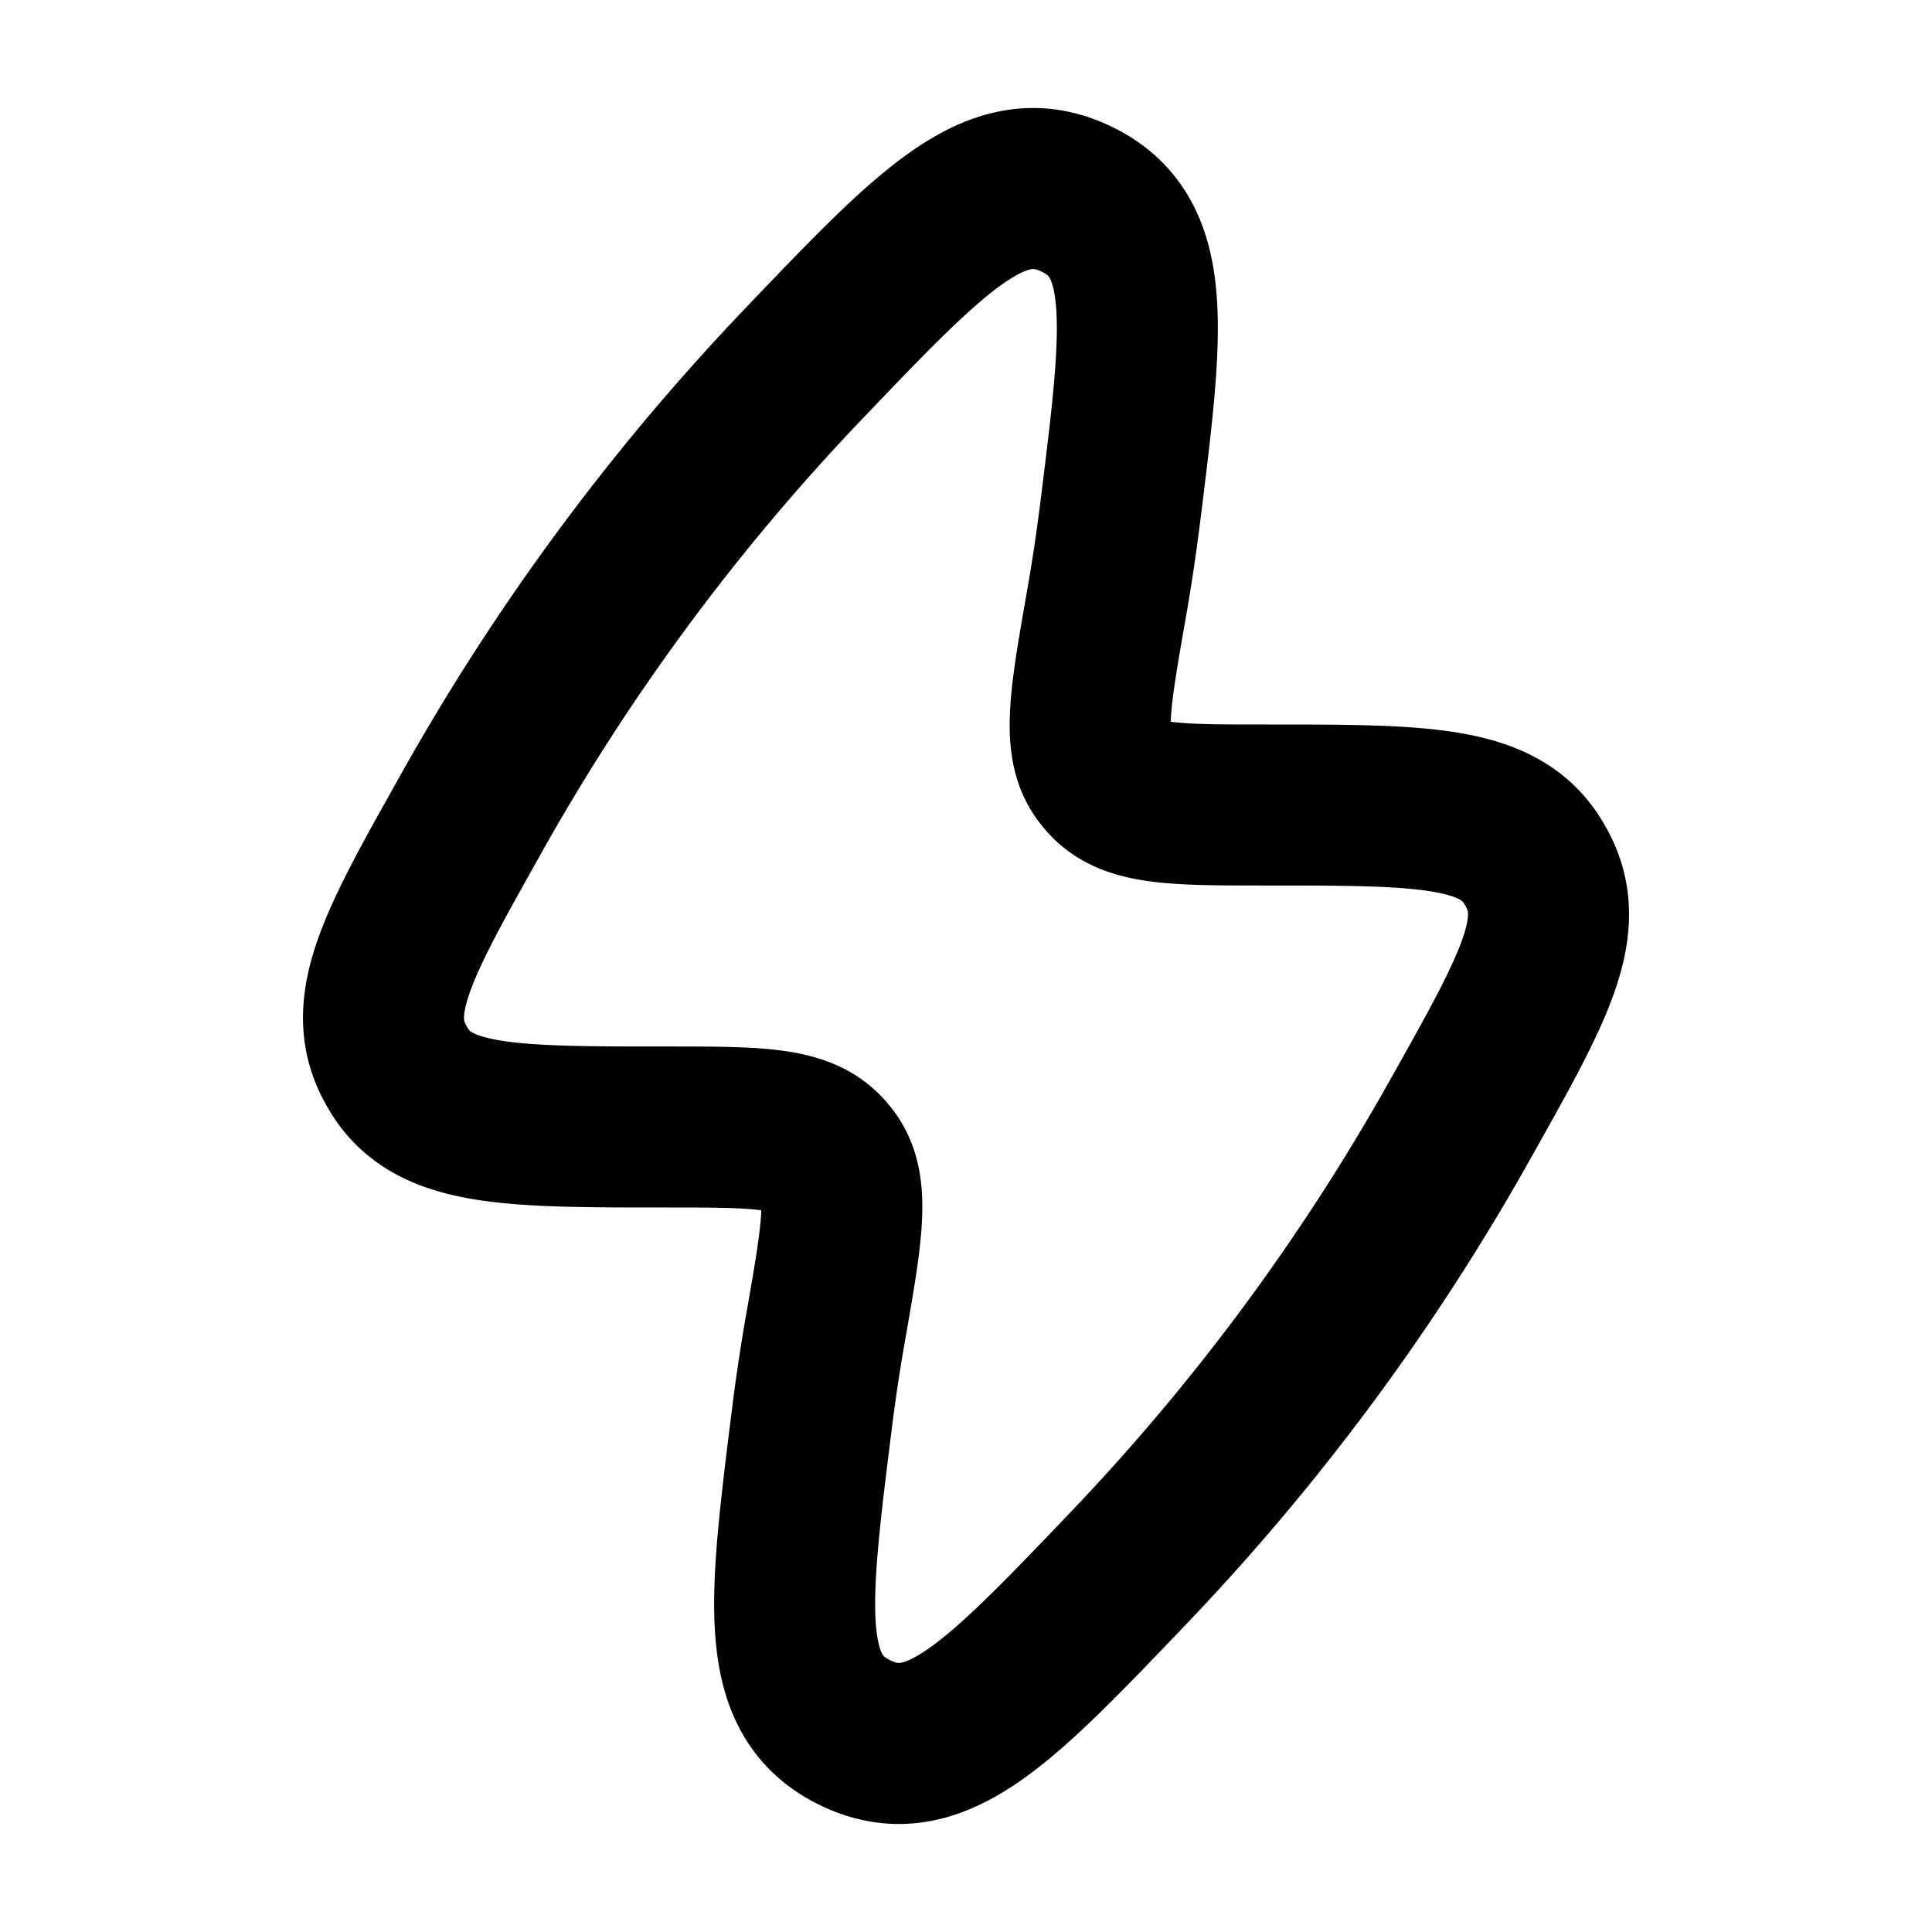 <svg xmlns="http://www.w3.org/2000/svg" width="24" height="24" viewBox="0 0 24 24" fill="none">
    <path stroke="currentColor" stroke-linejoin="round" stroke-width="2" d="M15.719 10c-1.1 0-1.65 0-1.946-.312a.945.945 0 0 1-.077-.092c-.257-.345-.156-.92.045-2.07.07-.396.129-.792.178-1.188.283-2.27.425-3.404-.555-3.869-.979-.465-1.78.374-3.383 2.052a27.606 27.606 0 0 0-4.144 5.615c-.868 1.546-1.301 2.319-.952 3.027.03.06.07.13.108.186C5.44 14 6.387 14 8.281 14c1.1 0 1.65 0 1.946.312.03.03.052.058.077.092.257.345.156.92-.045 2.07-.07.396-.129.792-.178 1.188-.283 2.27-.425 3.404.555 3.869.979.465 1.78-.374 3.383-2.052a27.606 27.606 0 0 0 4.144-5.615c.868-1.546 1.302-2.319.952-3.027-.03-.06-.07-.13-.108-.186C18.56 10 17.613 10 15.719 10z"/>
</svg>